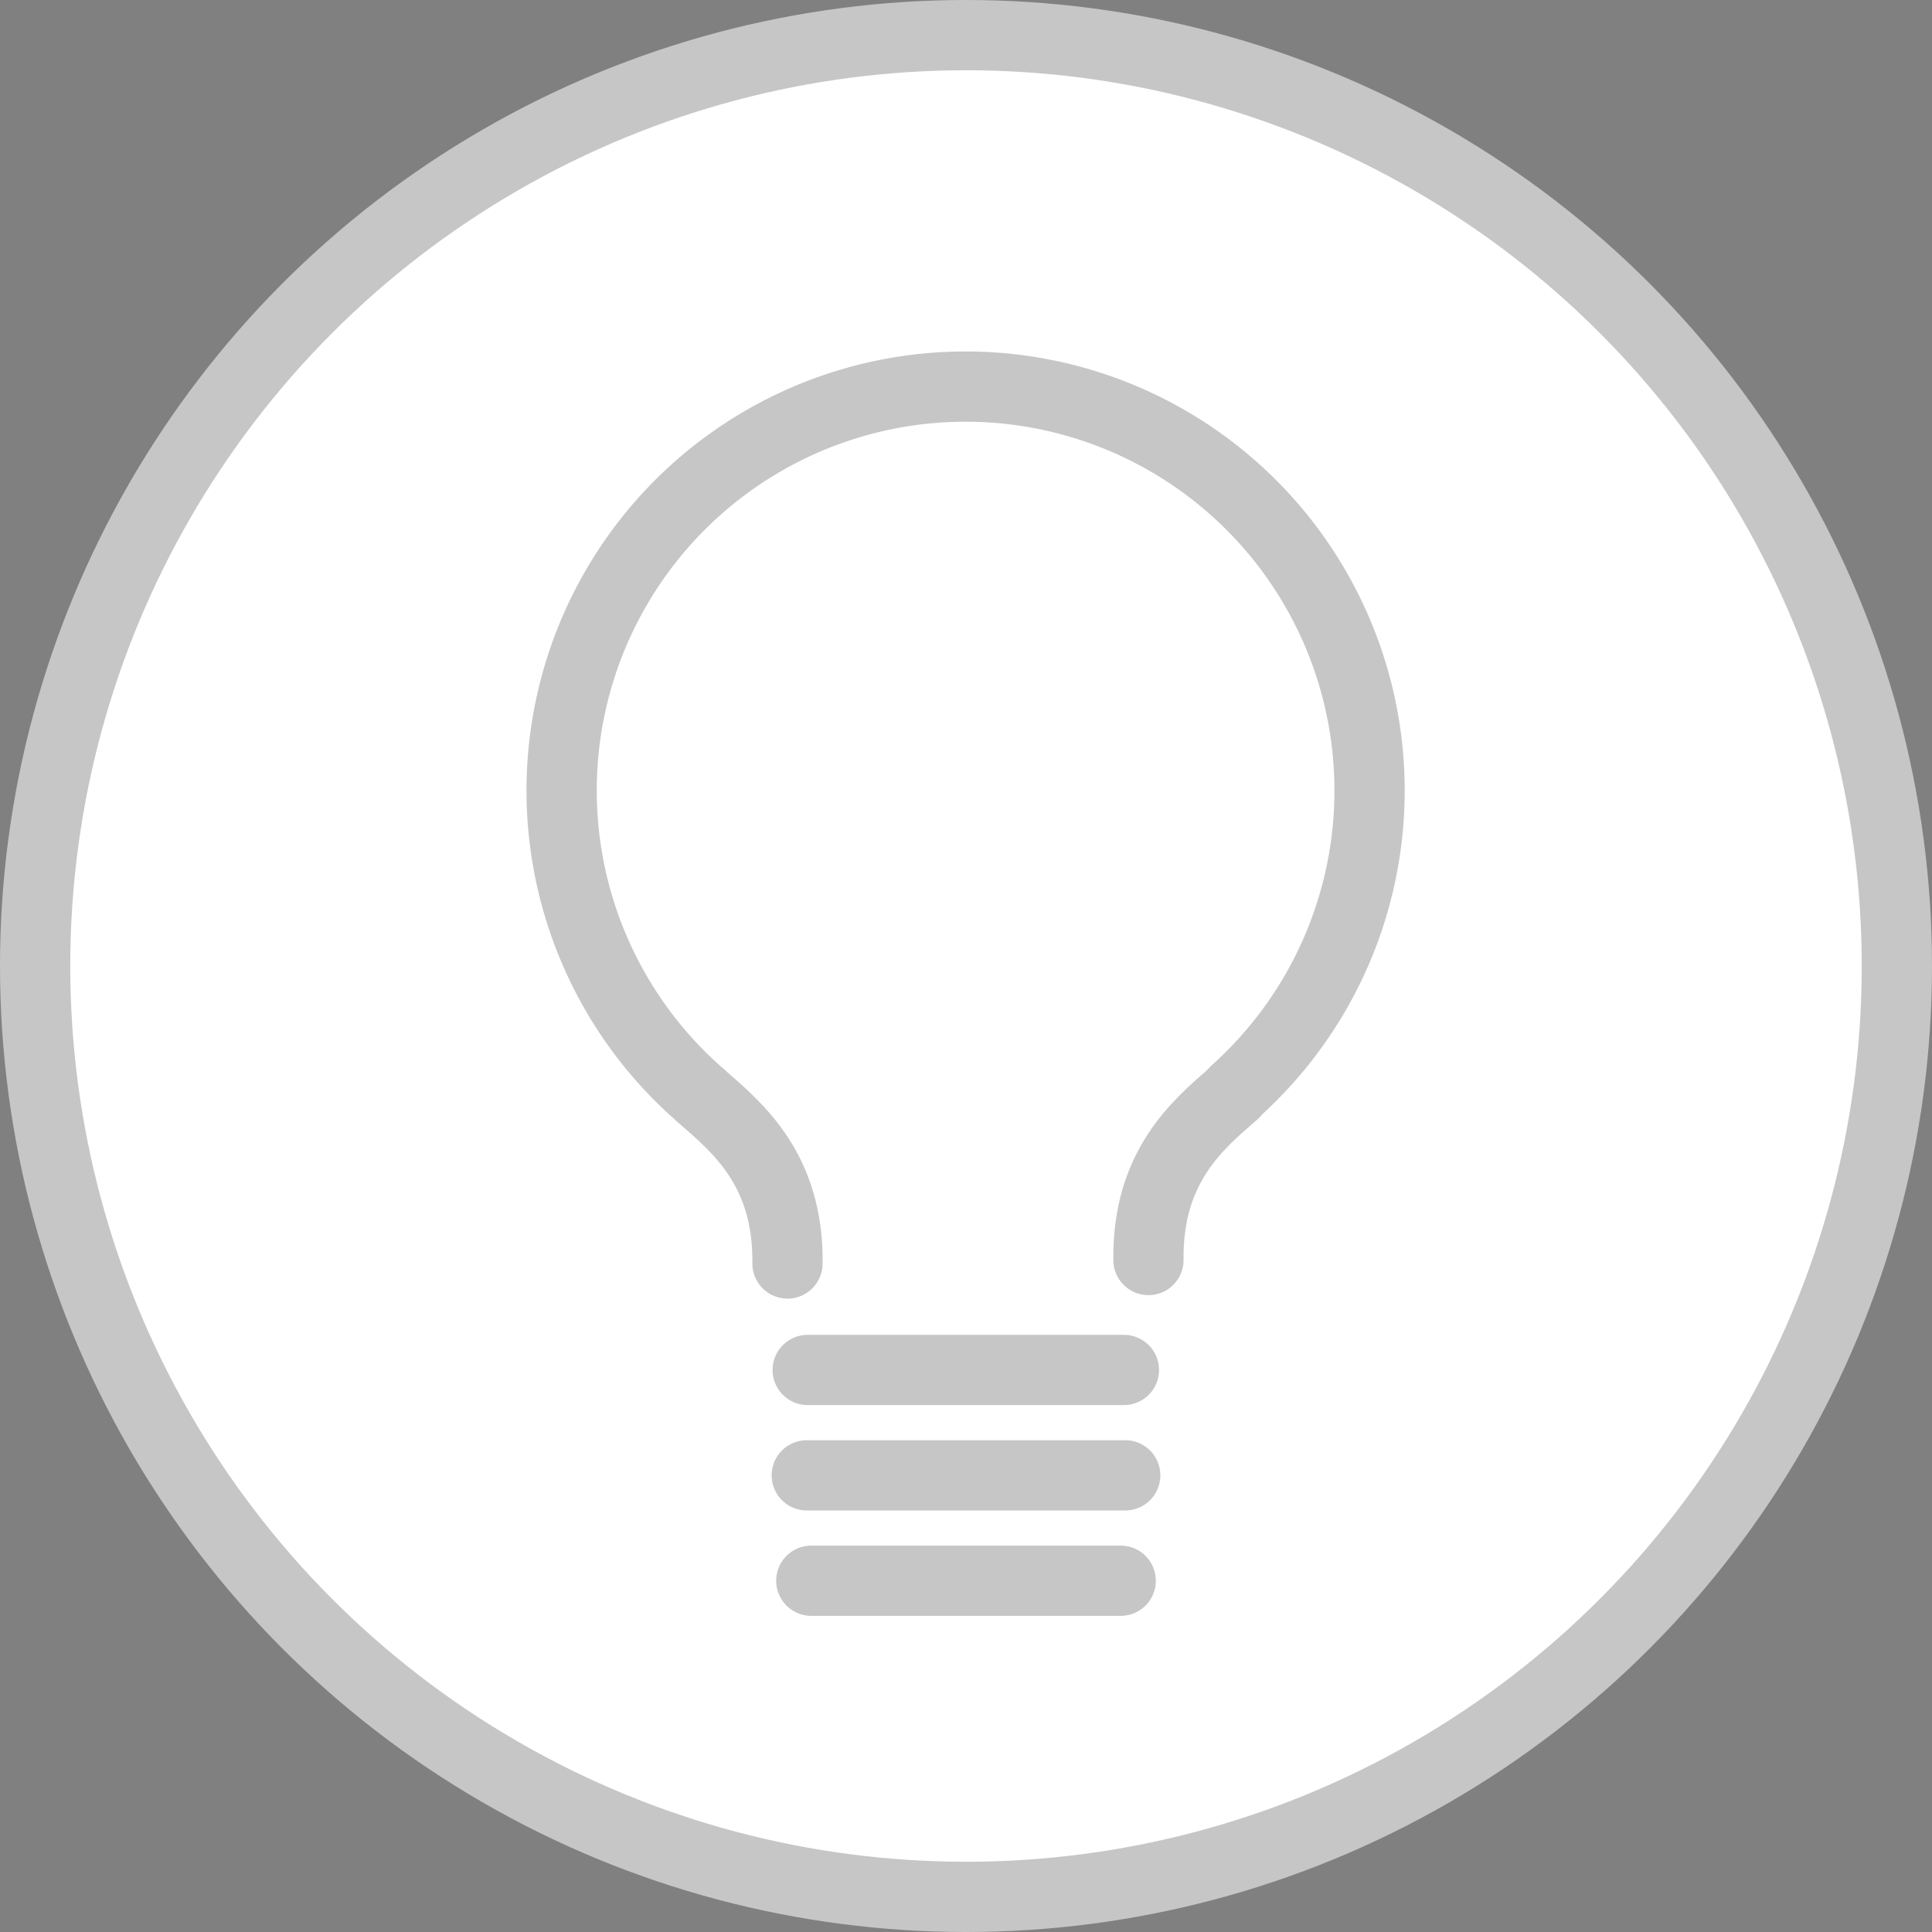 <?xml version="1.0" encoding="UTF-8" standalone="no"?>
<svg
   xmlns:dc="http://purl.org/dc/elements/1.1/"
   xmlns:cc="http://creativecommons.org/ns#"
   xmlns:rdf="http://www.w3.org/1999/02/22-rdf-syntax-ns#"
   xmlns:svg="http://www.w3.org/2000/svg"
   xmlns="http://www.w3.org/2000/svg"
   xmlns:sodipodi="http://sodipodi.sourceforge.net/DTD/sodipodi-0.dtd"
   xmlns:inkscape="http://www.inkscape.org/namespaces/inkscape"
   width="55mm"
   height="55mm"
   viewBox="0 0 55 55"
   version="1.1"
   id="svg1506"
   inkscape:version="1.0.1 (3bc2e813f5, 2020-09-07)"
   sodipodi:docname="switchbuttonoff.svg">
  <rect x="0" y="0" width="55" height="55" fill="#808080" stroke="none"/>
  <defs
     id="defs1500" />
  <sodipodi:namedview
     id="base"
     pagecolor="#ffffff"
     bordercolor="#666666"
     borderopacity="1.0"
     inkscape:pageopacity="0.0"
     inkscape:pageshadow="2"
     inkscape:zoom="1.979899"
     inkscape:cx="145.85437"
     inkscape:cy="129.95891"
     inkscape:document-units="mm"
     inkscape:current-layer="layer1"
     inkscape:document-rotation="0"
     showgrid="false"
     fit-margin-top="0"
     fit-margin-left="0"
     fit-margin-right="0"
     fit-margin-bottom="0"
     inkscape:window-width="1920"
     inkscape:window-height="1017"
     inkscape:window-x="326"
     inkscape:window-y="1432"
     inkscape:window-maximized="1" />
  <g
     inkscape:label="Layer 1"
     inkscape:groupmode="layer"
     id="layer1"
     transform="translate(-40.536,-38.268)">
    <circle
       style="fill:#ffffff;fill-opacity:1;stroke:#c6c6c6;stroke-width:2;stroke-linecap:round;stroke-linejoin:round;stroke-miterlimit:4;stroke-dasharray:none;stroke-opacity:1"
       id="path835-9"
       cx="68.036"
       cy="65.768"
       r="26.5" />
    <path
       style="fill:none;stroke:#c6c6c6;stroke-width:2;stroke-linecap:round;stroke-linejoin:miter;stroke-miterlimit:4;stroke-dasharray:none;stroke-opacity:1"
       d="m 63.529,77.268 c 9.002,0 9.002,0 9.002,0"
       id="path859" />
    <path
       style="fill:none;stroke:#c6c6c6;stroke-width:2;stroke-linecap:round;stroke-linejoin:miter;stroke-miterlimit:4;stroke-dasharray:none;stroke-opacity:1"
       d="m 63.503,80.268 c 9.066,0 9.066,0 9.066,0"
       id="path859-0" />
    <path
       style="fill:none;stroke:#c6c6c6;stroke-width:2;stroke-linecap:round;stroke-linejoin:miter;stroke-miterlimit:4;stroke-dasharray:none;stroke-opacity:1"
       d="m 63.632,83.268 c 8.808,0 8.808,0 8.808,0"
       id="path859-3" />
    <path
       style="fill:none;stroke:#000000;stroke-width:0.265px;stroke-linecap:butt;stroke-linejoin:miter;stroke-opacity:1"
       d="M 68.036,69.526 Z"
       id="path882" />
    <path
       style="fill:none;stroke:#c6c6c6;stroke-width:2;stroke-linecap:round;stroke-linejoin:miter;stroke-miterlimit:4;stroke-dasharray:none;stroke-opacity:1"
       d="m 60.52,69.49 c 1.032,0.896 2.467,2.093 2.434,4.747"
       id="path884"
       sodipodi:nodetypes="cc" />
    <path
       style="fill:none;stroke:#c6c6c6;stroke-width:2;stroke-linecap:round;stroke-linejoin:miter;stroke-miterlimit:4;stroke-dasharray:none;stroke-opacity:1"
       d="M 75.664,69.392 C 74.631,70.288 73.197,71.484 73.23,74.138"
       id="path884-4"
       sodipodi:nodetypes="cc" />
    <path
       style="fill:none;stroke:#c6c6c6;stroke-width:2;stroke-linecap:round;stroke-linejoin:round"
       id="path1419"
       sodipodi:type="arc"
       sodipodi:cx="68.024643"
       sodipodi:cy="60.773155"
       sodipodi:rx="11.5"
       sodipodi:ry="11.5"
       sodipodi:start="2.2848174"
       sodipodi:end="0.83939917"
       sodipodi:arc-type="arc"
       d="M 60.494,69.464 A 11.5,11.5 0 0 1 57.232,56.801 11.5,11.5 0 0 1 67.925,49.274 11.5,11.5 0 0 1 78.746,56.614 11.5,11.5 0 0 1 75.706,69.332"
       sodipodi:open="true" />
  </g>
</svg>
